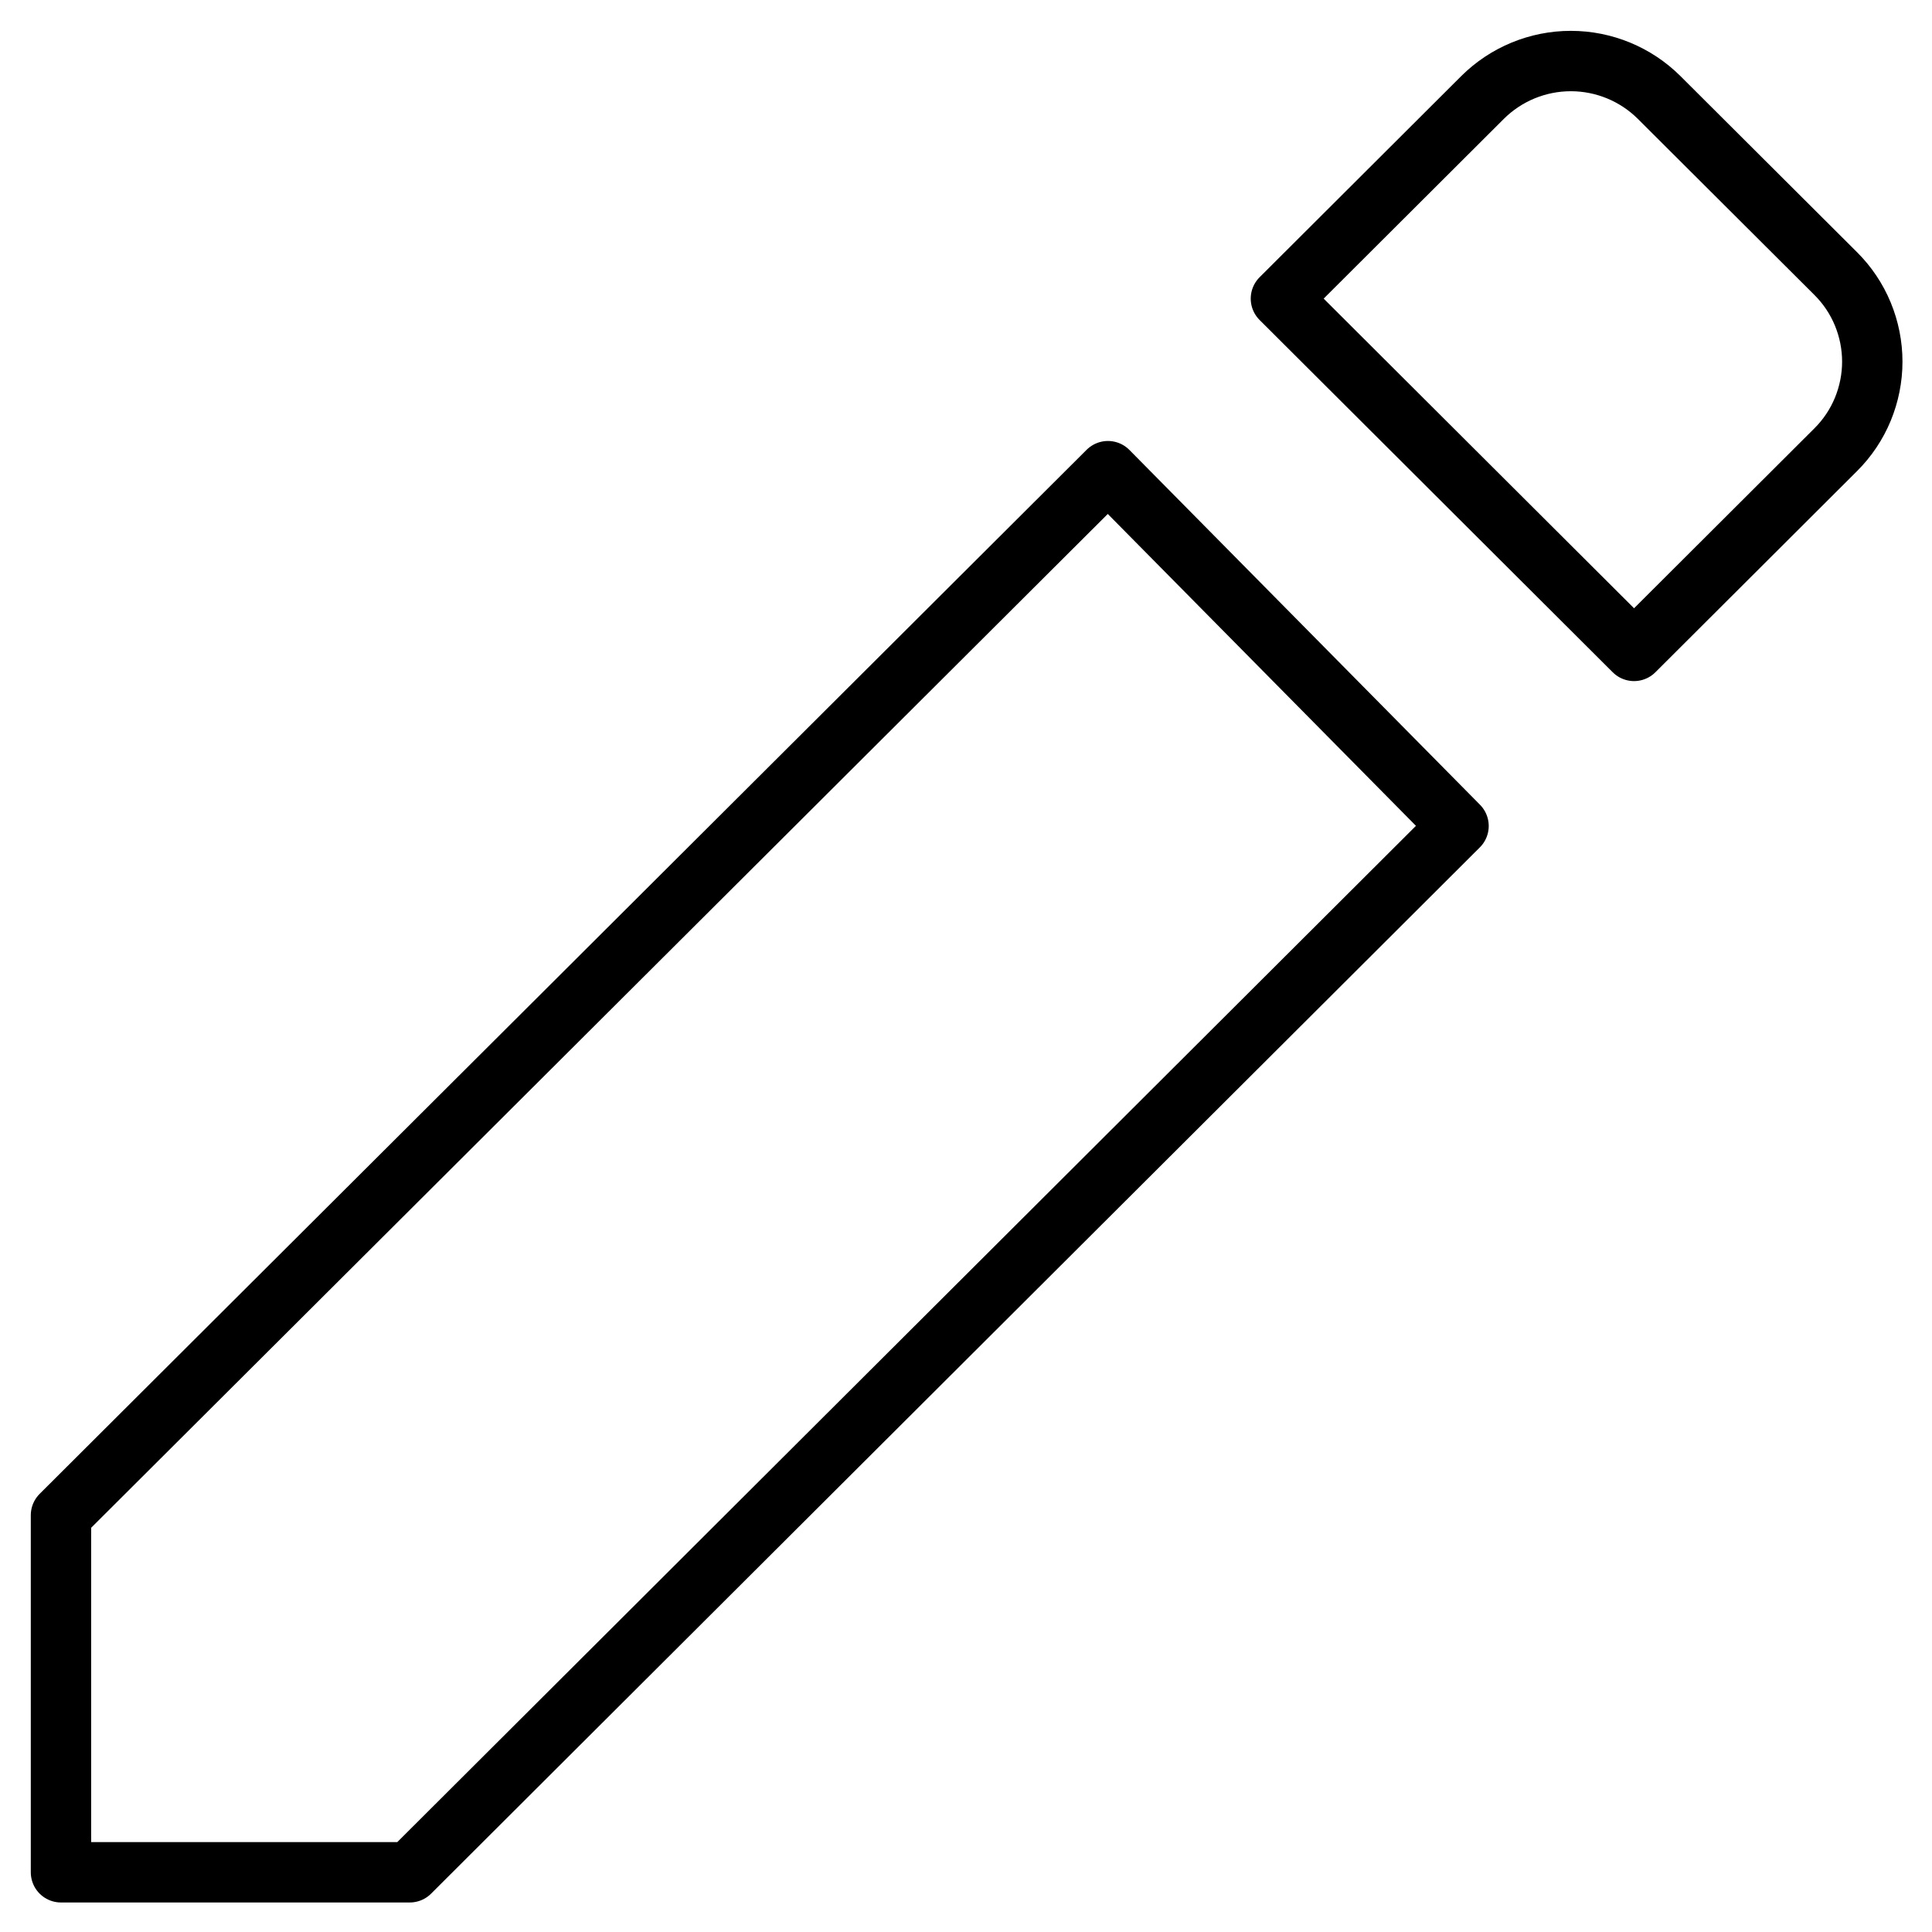 <svg width="32" height="32" viewBox="0 0 32 32" fill="none" xmlns="http://www.w3.org/2000/svg">
<path d="M1.01 31.011V25.097L18.351 7.804L24.158 13.681L6.787 31.011H1.01ZM27.48 1.614C27.092 1.228 26.566 1.011 26.018 1.011C25.47 1.011 24.944 1.228 24.556 1.614L21.216 4.946L27.065 10.781L30.406 7.448C30.598 7.257 30.75 7.03 30.854 6.779C30.957 6.529 31.011 6.261 31.011 5.99C31.011 5.719 30.957 5.451 30.854 5.201C30.75 4.95 30.598 4.723 30.406 4.532L27.48 1.614Z" stroke="black" stroke-linecap="round" stroke-linejoin="round"/>
</svg>
